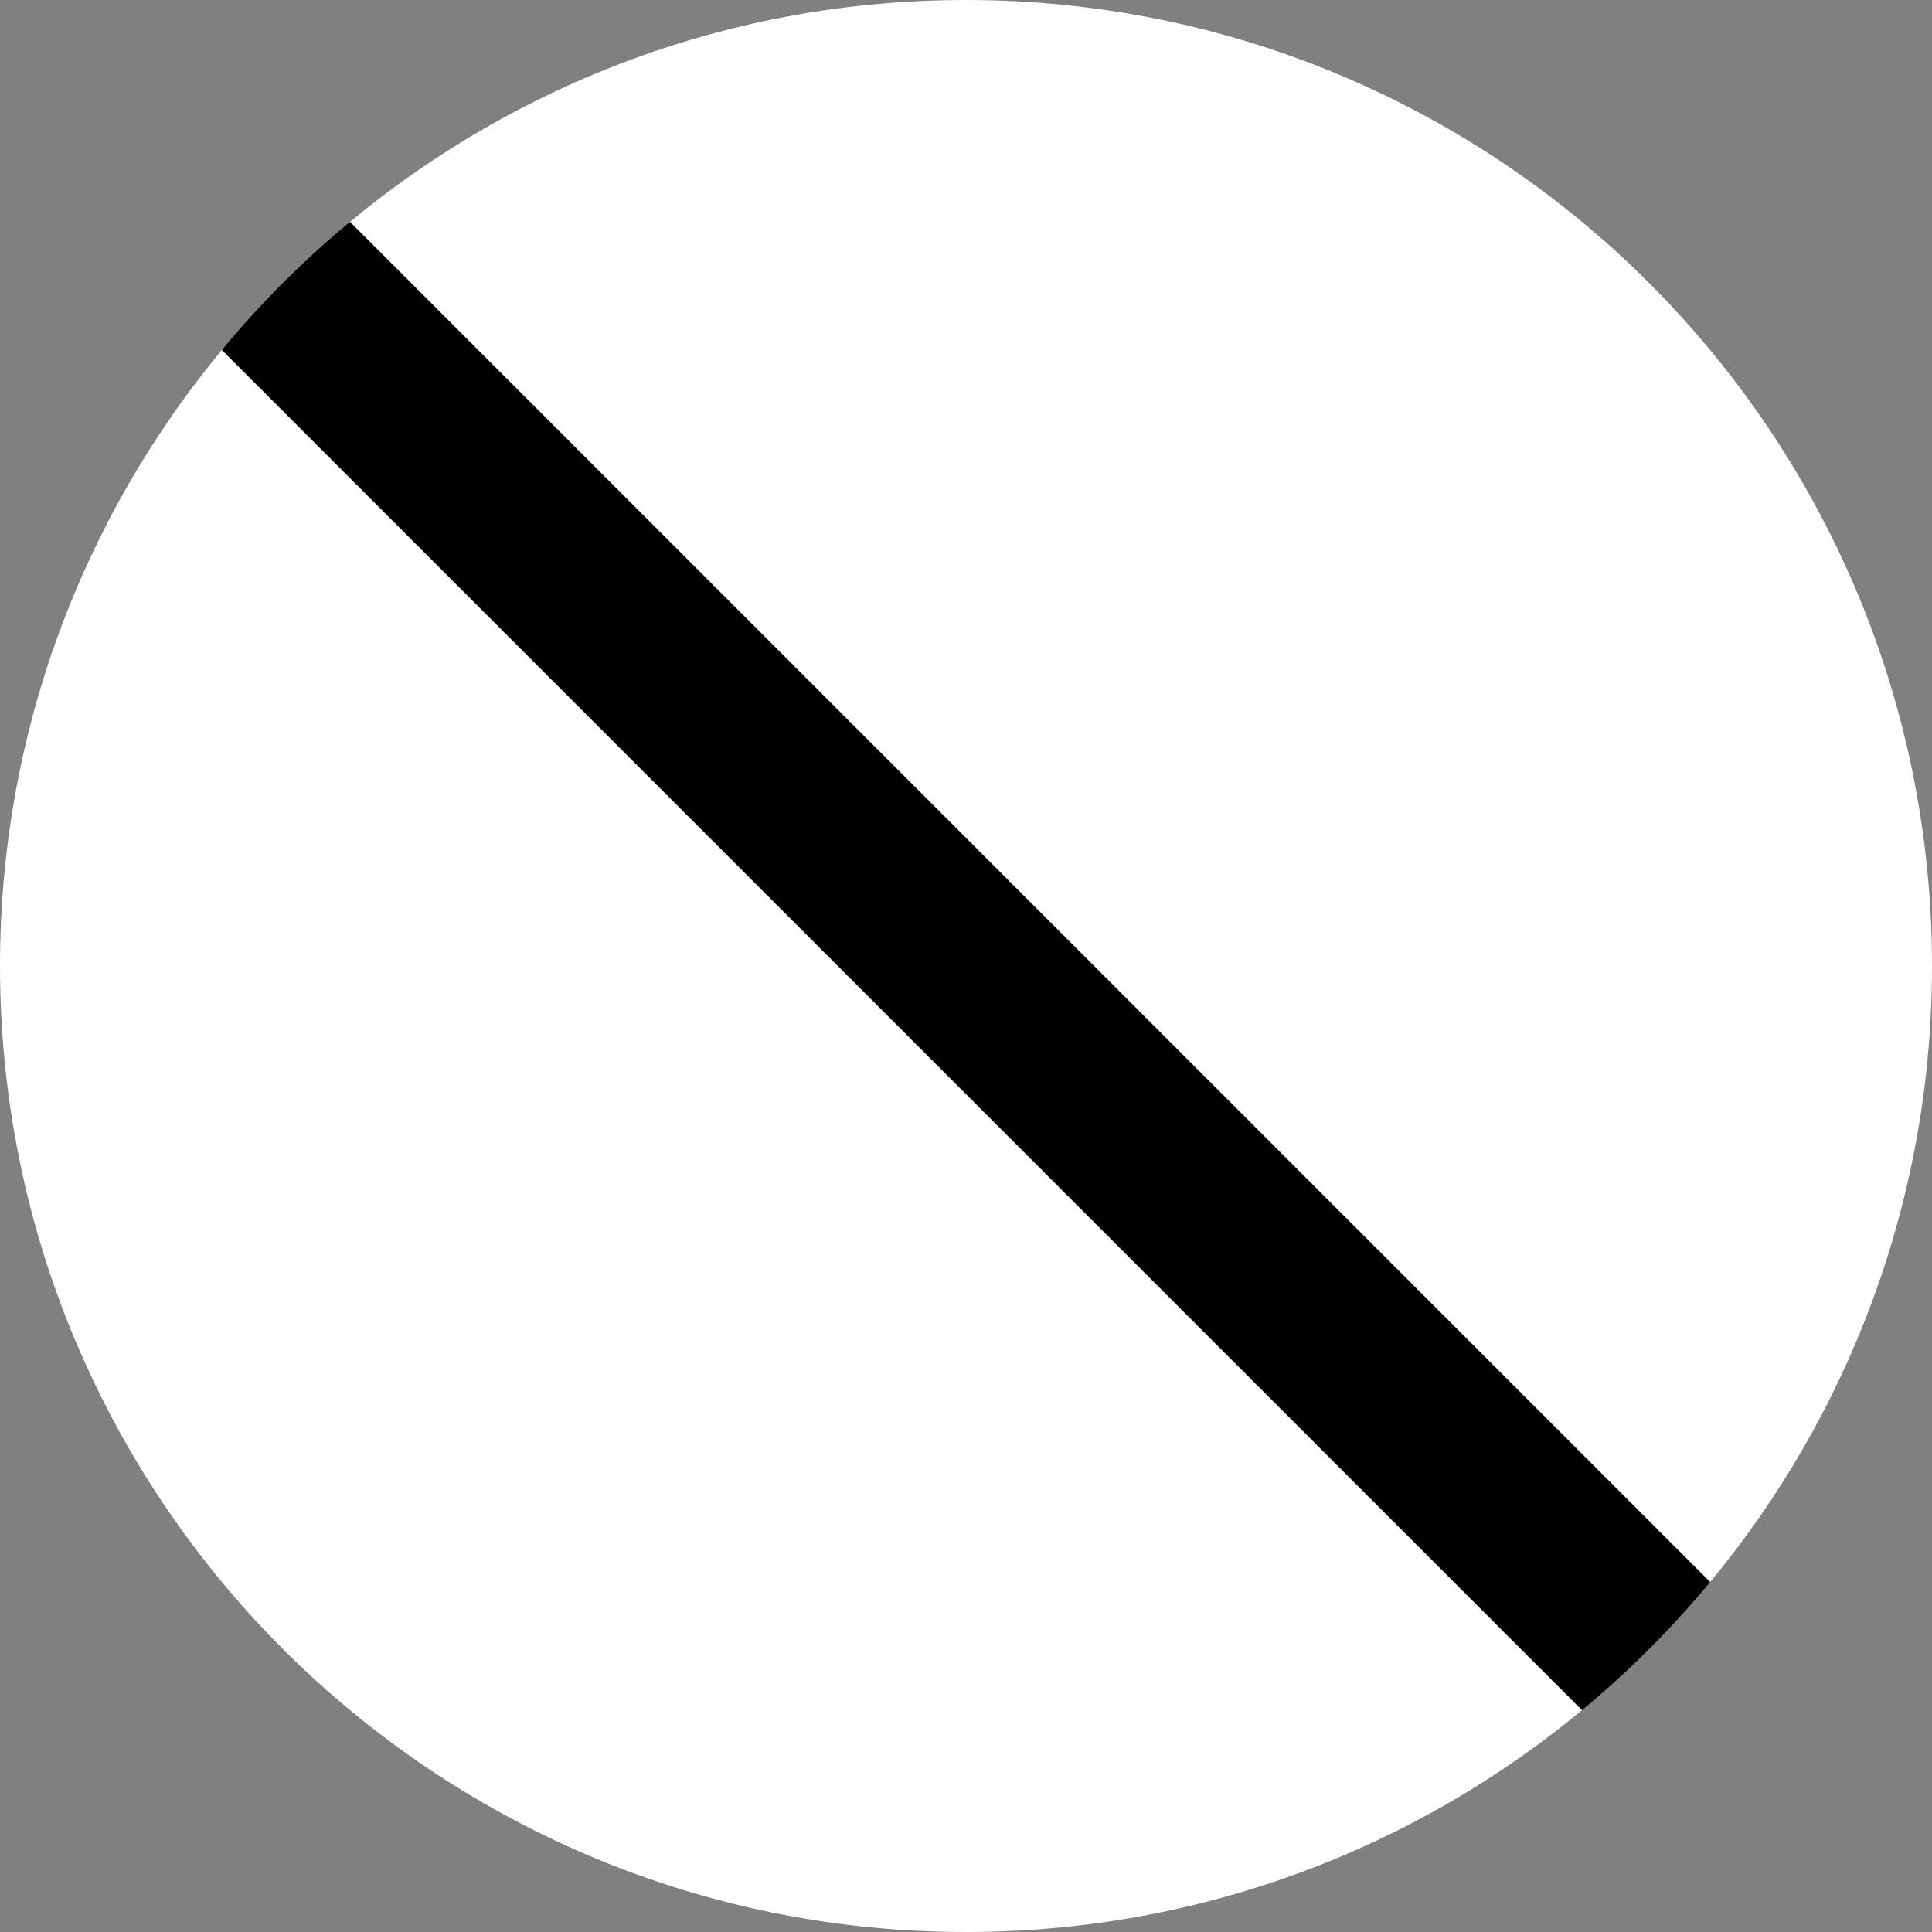 <svg width="38" height="38" viewBox="0 0 38 38" fill="none" xmlns="http://www.w3.org/2000/svg">
<rect x="0" y="0" width="38" height="38" fill="#808080" stroke="none"/>
<path fill-rule="evenodd" clip-rule="evenodd" d="M31.117 33.636L4.364 6.883C1.638 10.172 0 14.395 0 19C0 29.493 8.507 38 19 38C23.605 38 27.828 36.361 31.117 33.636ZM33.636 31.117C23.188 20.669 6.883 4.364 6.883 4.364C10.172 1.638 14.395 0 19 0C29.493 0 38 8.507 38 19C38 23.605 36.362 27.828 33.636 31.117Z" fill="white"/>
<path d="M6.883 4.364C5.967 5.123 5.124 5.967 4.364 6.883L31.117 33.636C32.033 32.876 32.877 32.033 33.636 31.117L6.883 4.364Z" fill="black"/>
</svg>
